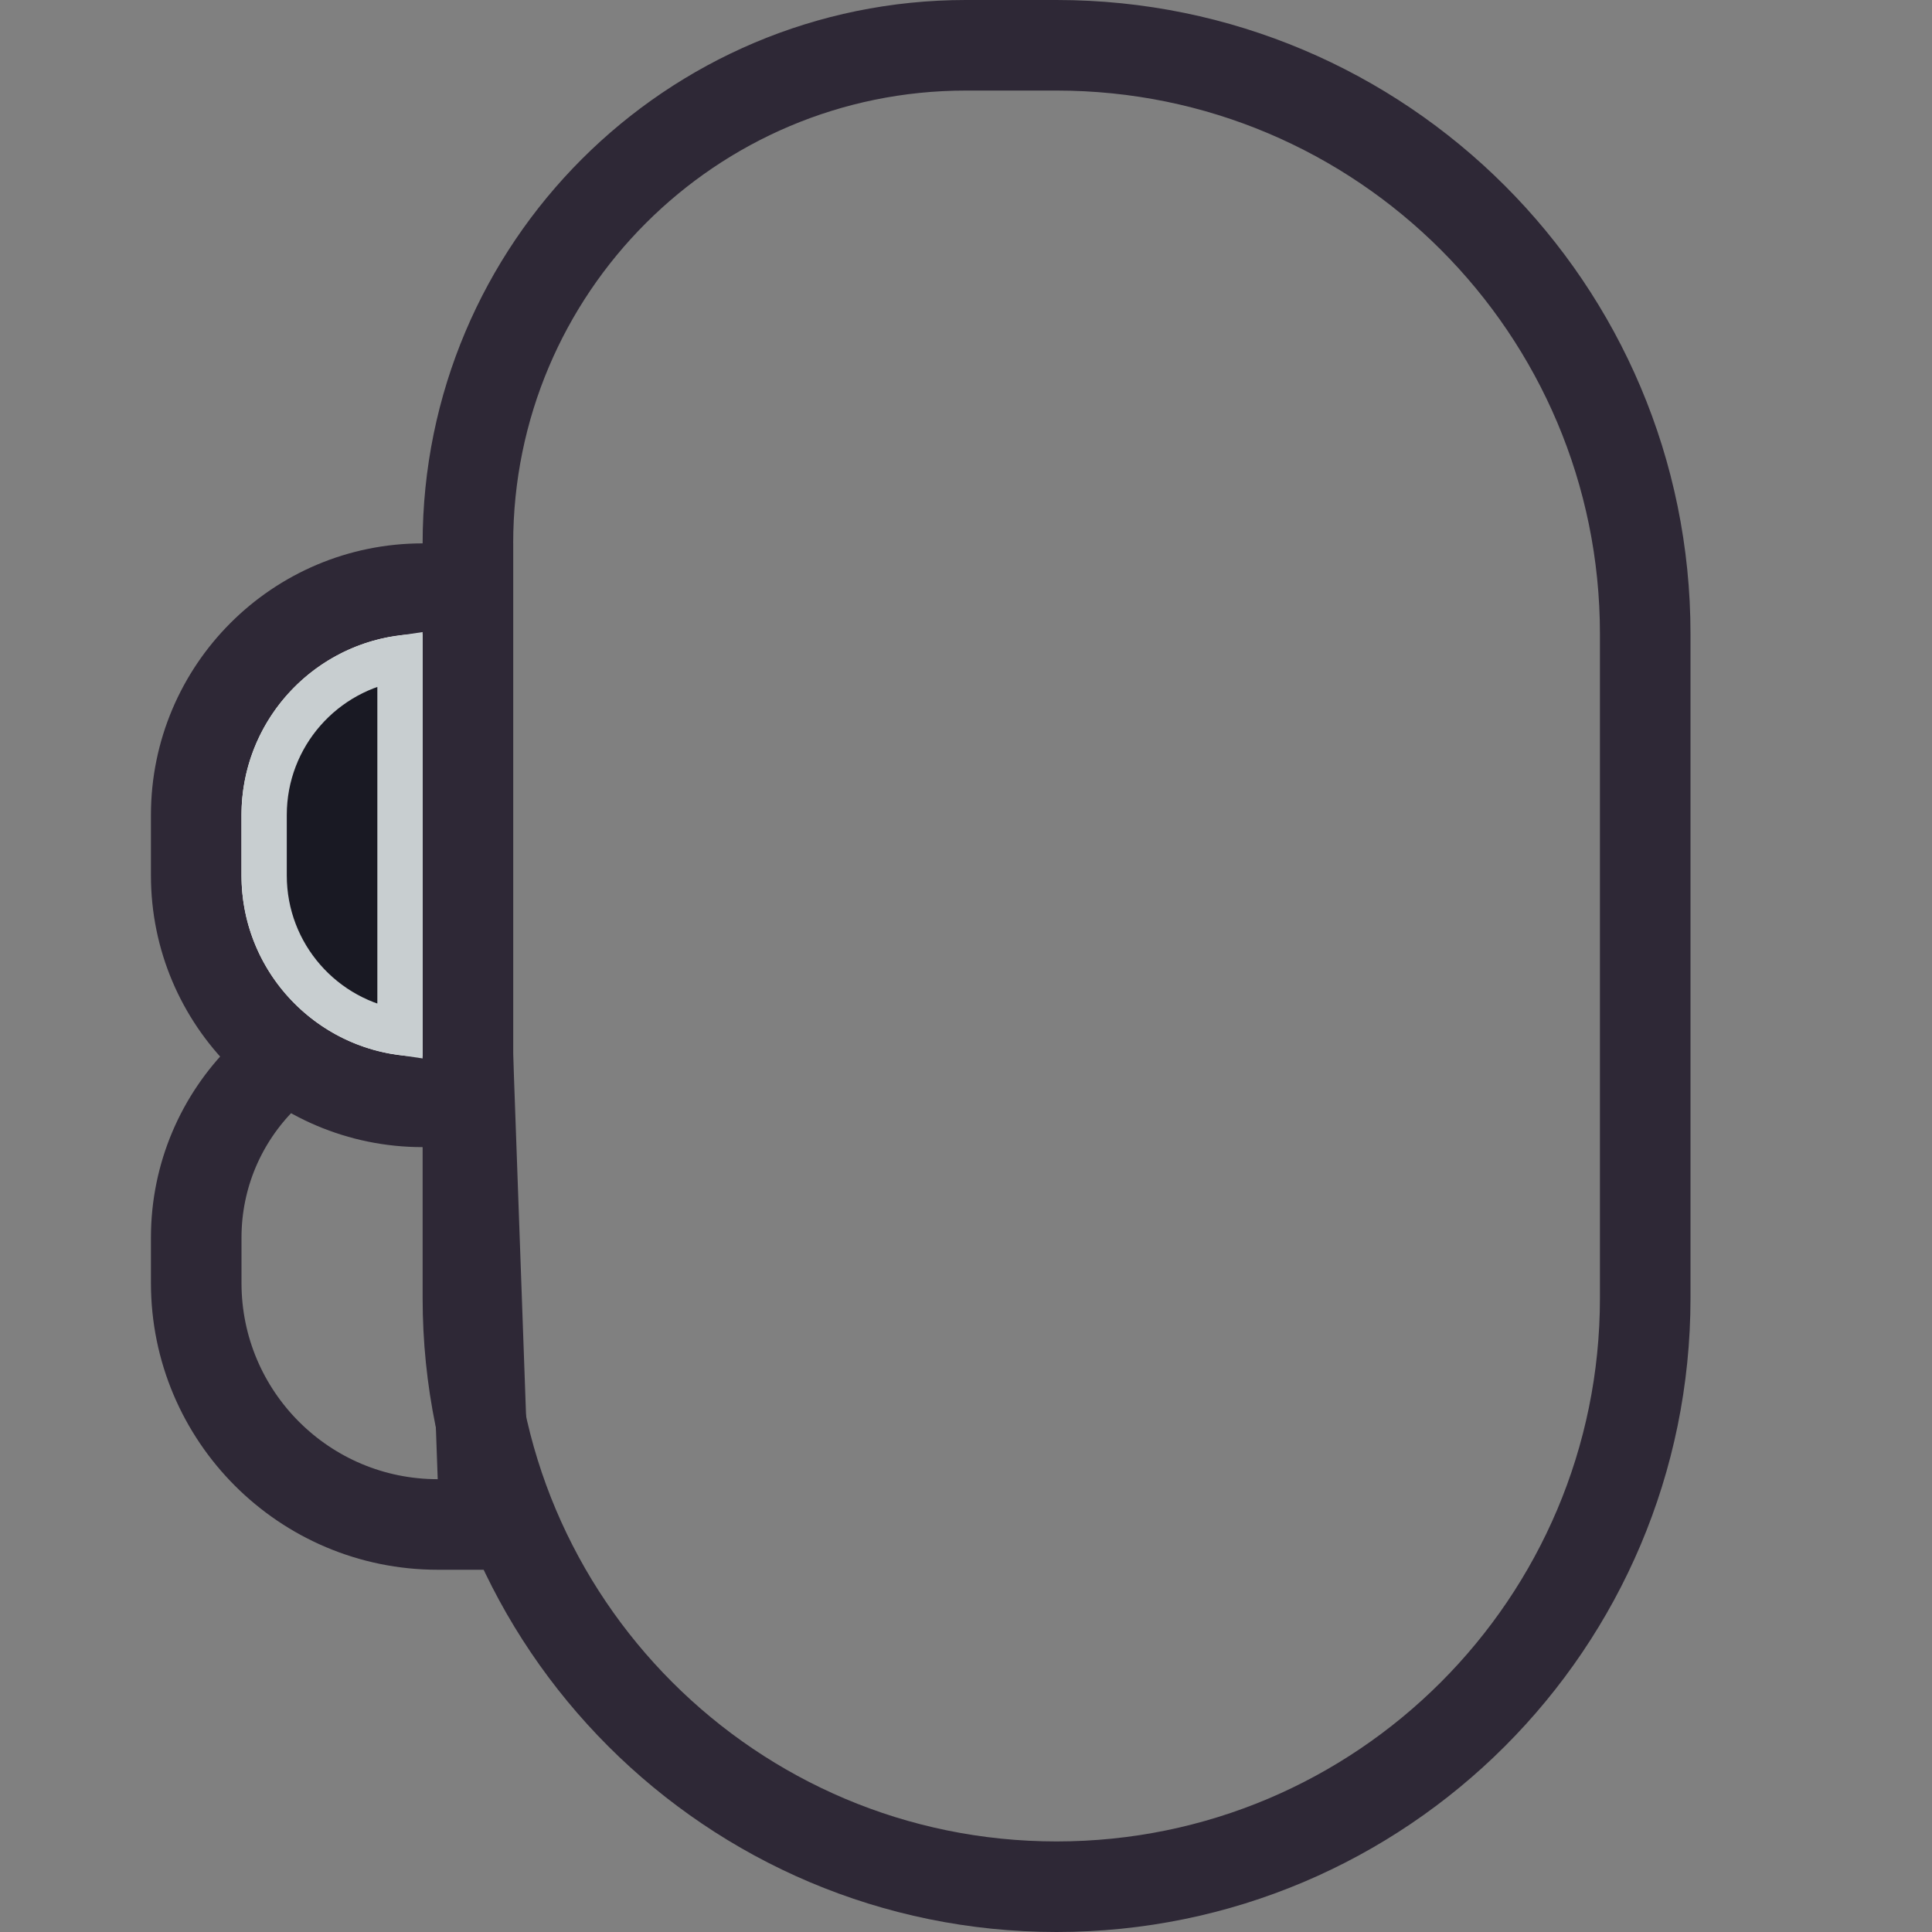 <svg width="128" height="128" viewBox="0 0 128 128" fill="none" xmlns="http://www.w3.org/2000/svg">
<rect x="0" y="0" width="128" height="128" fill="#808080" stroke="none"/>
<g clip-path="url(#clip0_133_4253)">
<path d="M30.998 69.893L30.895 67L28 67C19.716 67 13 73.716 13 82L13 85C13 93.837 20.163 101 29 101L32.109 101L31.998 97.893L30.998 69.893Z" stroke="#2E2836" stroke-width="6"/>
<path d="M31 42L31 39L28 39C19.716 39 13 45.716 13 54L13 58C13 66.284 19.716 73 28 73L31 73L31 70L31 42Z" fill="#FBFEF9" stroke="#2E2836" stroke-width="6"/>
<path d="M31 36C31 17.775 45.775 3 64 3L70 3C91.539 3 109 20.461 109 42L109 48L109 86C109 107.539 91.539 125 70 125C48.461 125 31 107.539 31 86L31 80L31 64L31 48L31 36Z" stroke="#2E2836" stroke-width="6"/>
<path d="M17.5 58L17.5 54C17.5 48.71 21.412 44.334 26.5 43.606L26.5 68.394C21.412 67.666 17.5 63.29 17.5 58Z" fill="#191923" stroke="#C8CED0" stroke-width="3"/>
</g>
<defs>
<clipPath id="clip0_133_4253">
<rect width="128" height="128" fill="white"/>
</clipPath>
</defs>
</svg>
